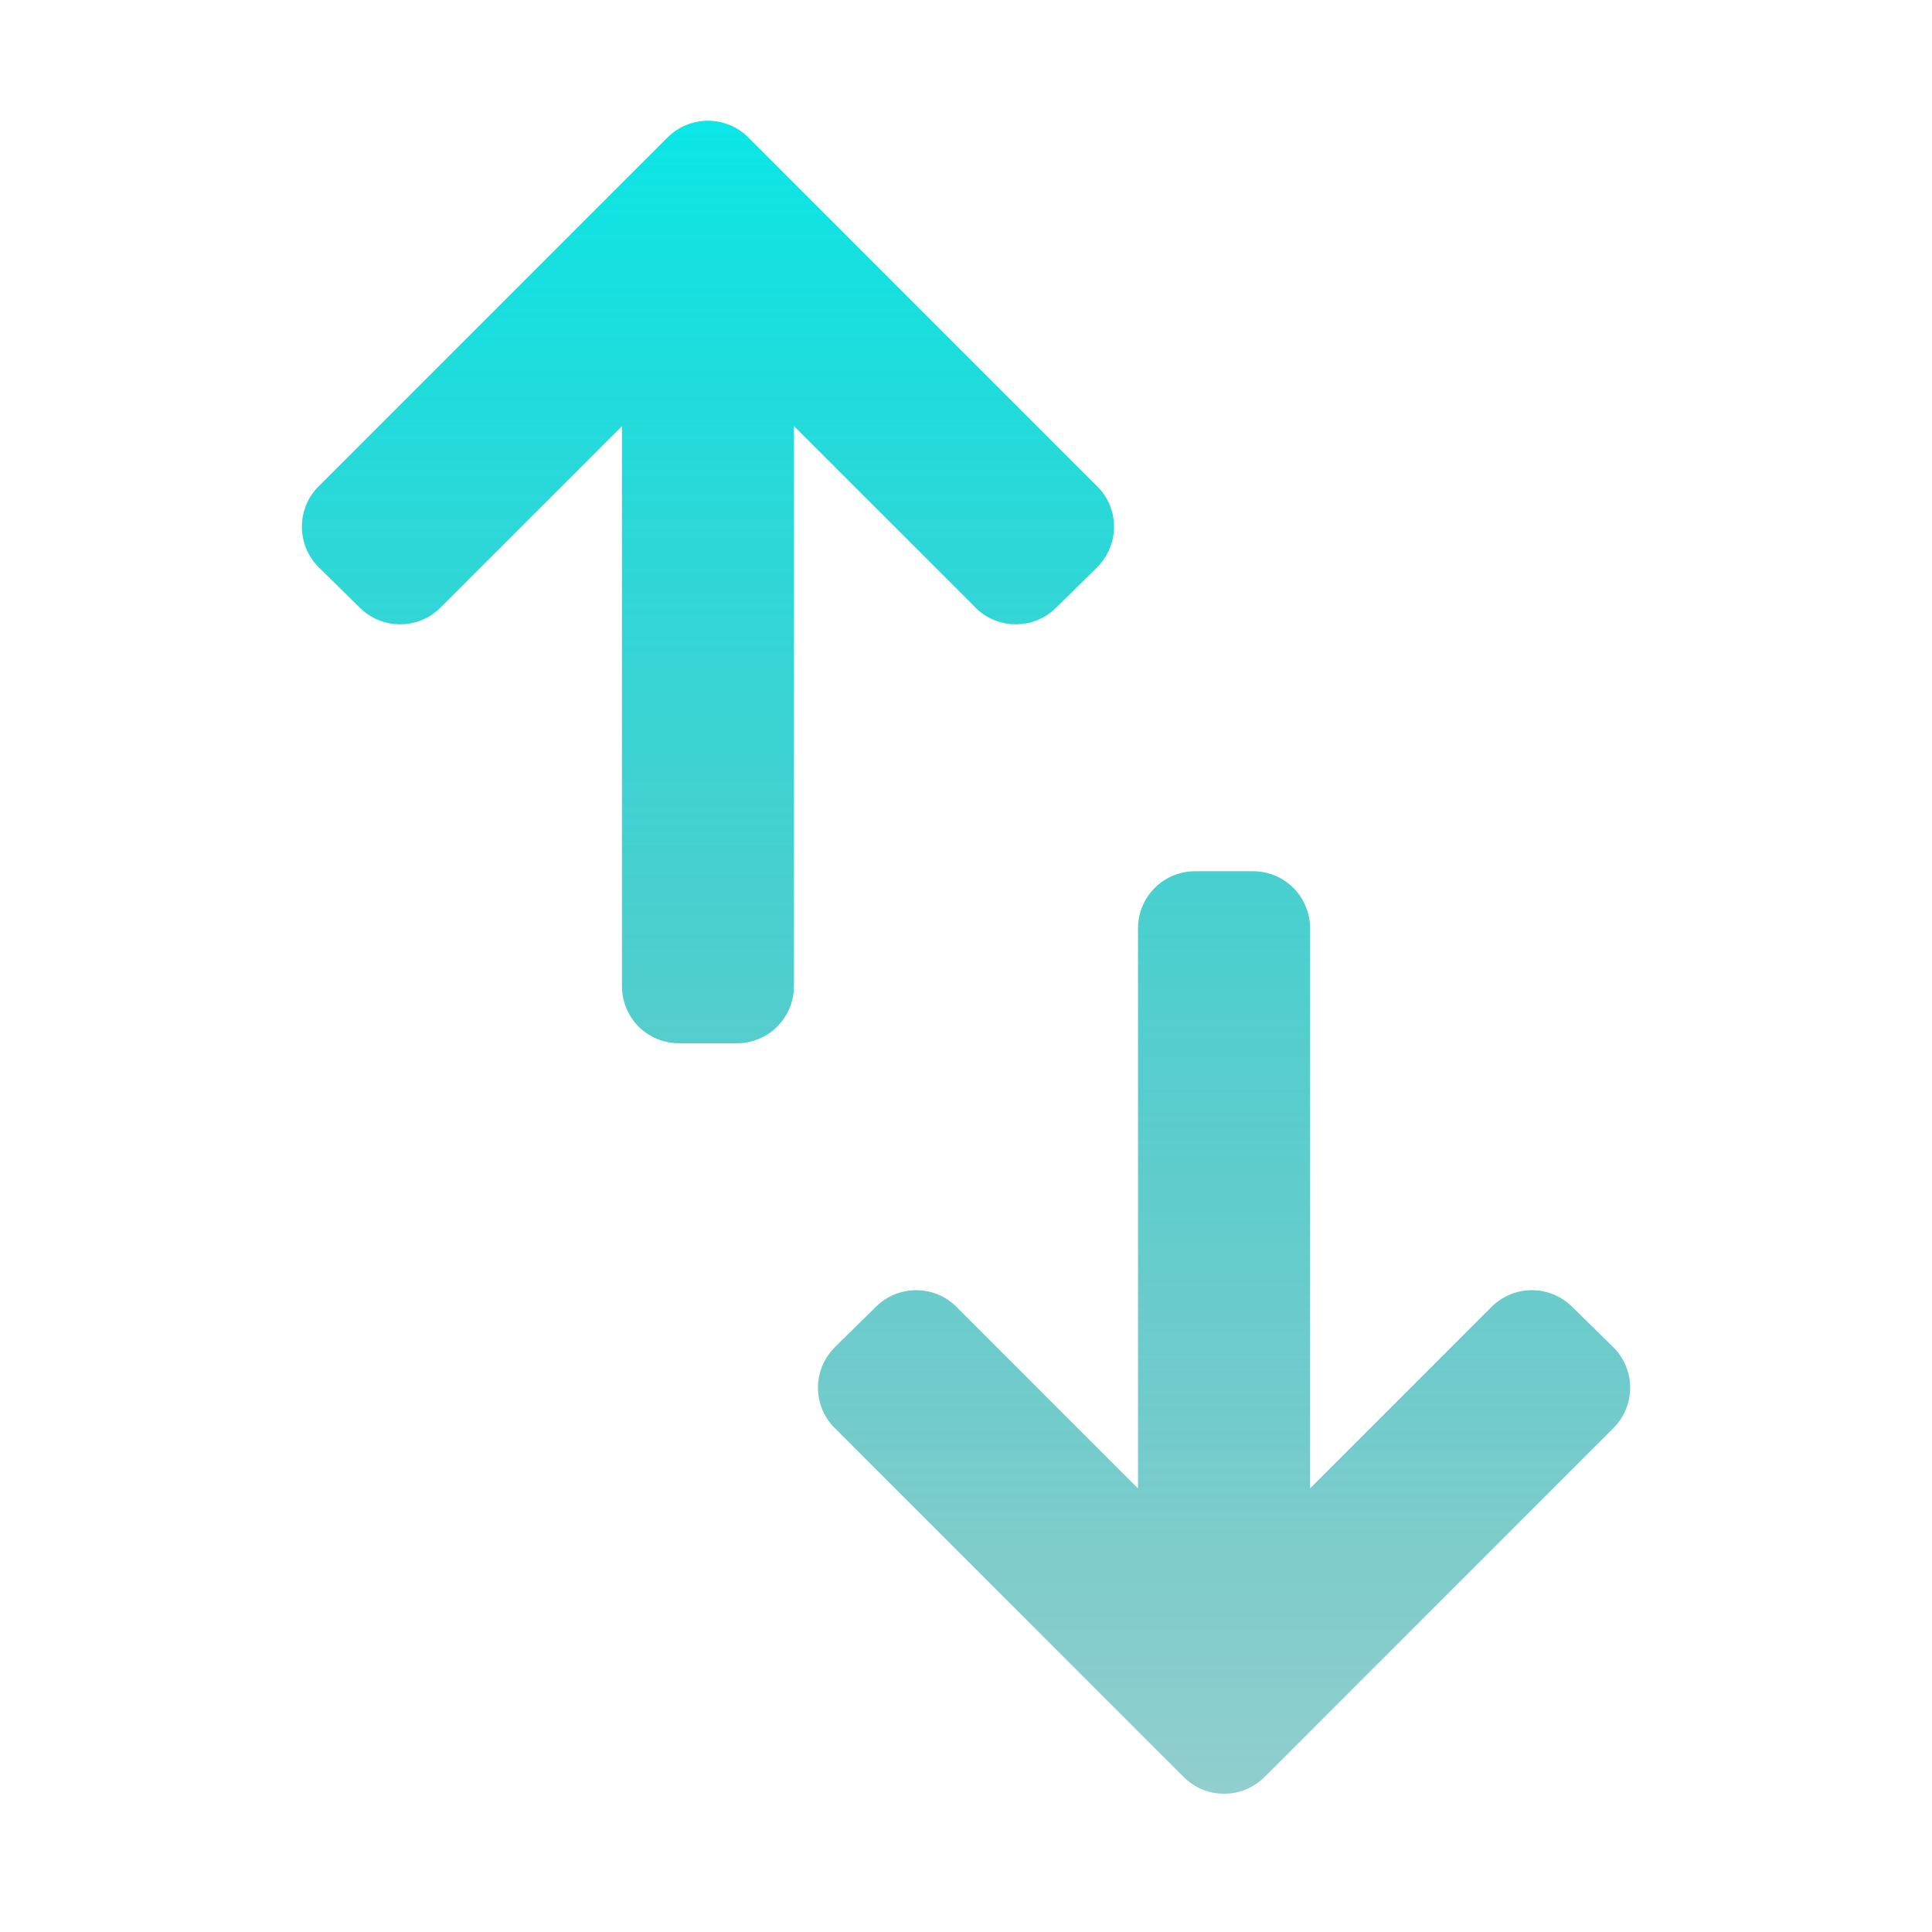 <svg width="84" height="84" viewBox="0 0 84 84" fill="none" xmlns="http://www.w3.org/2000/svg">
<path fill-rule="evenodd" clip-rule="evenodd" d="M15.652 26.43L13.865 24.673C13.397 24.211 13.13 23.579 13.125 22.916C13.12 22.253 13.382 21.616 13.849 21.149L29.024 5.974C29.491 5.512 30.123 5.25 30.781 5.25C31.438 5.25 32.07 5.512 32.532 5.974L47.707 21.149C48.18 21.616 48.441 22.253 48.436 22.916C48.431 23.579 48.164 24.21 47.691 24.673V24.678L45.904 26.435C44.933 27.385 43.377 27.38 42.411 26.419V26.414L34.52 18.524V42.879C34.52 43.536 34.258 44.168 33.791 44.636C33.329 45.098 32.697 45.36 32.039 45.36H29.522C28.865 45.36 28.233 45.098 27.765 44.636C27.303 44.168 27.041 43.536 27.041 42.879V18.529L19.151 26.419C18.185 27.38 16.628 27.385 15.658 26.435L15.652 26.43ZM36.308 58.561L38.096 56.804C39.067 55.854 40.623 55.859 41.589 56.82V56.825L49.479 64.715V40.36C49.479 38.989 50.589 37.879 51.961 37.879H54.478C55.135 37.879 55.767 38.141 56.234 38.603C56.697 39.071 56.959 39.703 56.959 40.36V64.715L64.849 56.82C65.815 55.859 67.371 55.854 68.342 56.804L68.347 56.809L70.135 58.566C70.603 59.029 70.875 59.66 70.875 60.323C70.88 60.986 70.618 61.623 70.151 62.09L54.976 77.265C54.005 78.231 52.433 78.231 51.467 77.265L36.293 62.09C35.82 61.623 35.563 60.986 35.563 60.323C35.569 59.66 35.836 59.029 36.308 58.566V58.561Z" fill="url(#paint0_linear_524_20770)"/>
<defs>
<linearGradient id="paint0_linear_524_20770" x1="42" y1="5.25" x2="42" y2="77.989" gradientUnits="userSpaceOnUse">
<stop stop-color="#0BE6E6"/>
<stop offset="1" stop-color="#0B9292" stop-opacity="0.45"/>
</linearGradient>
</defs>
</svg>
